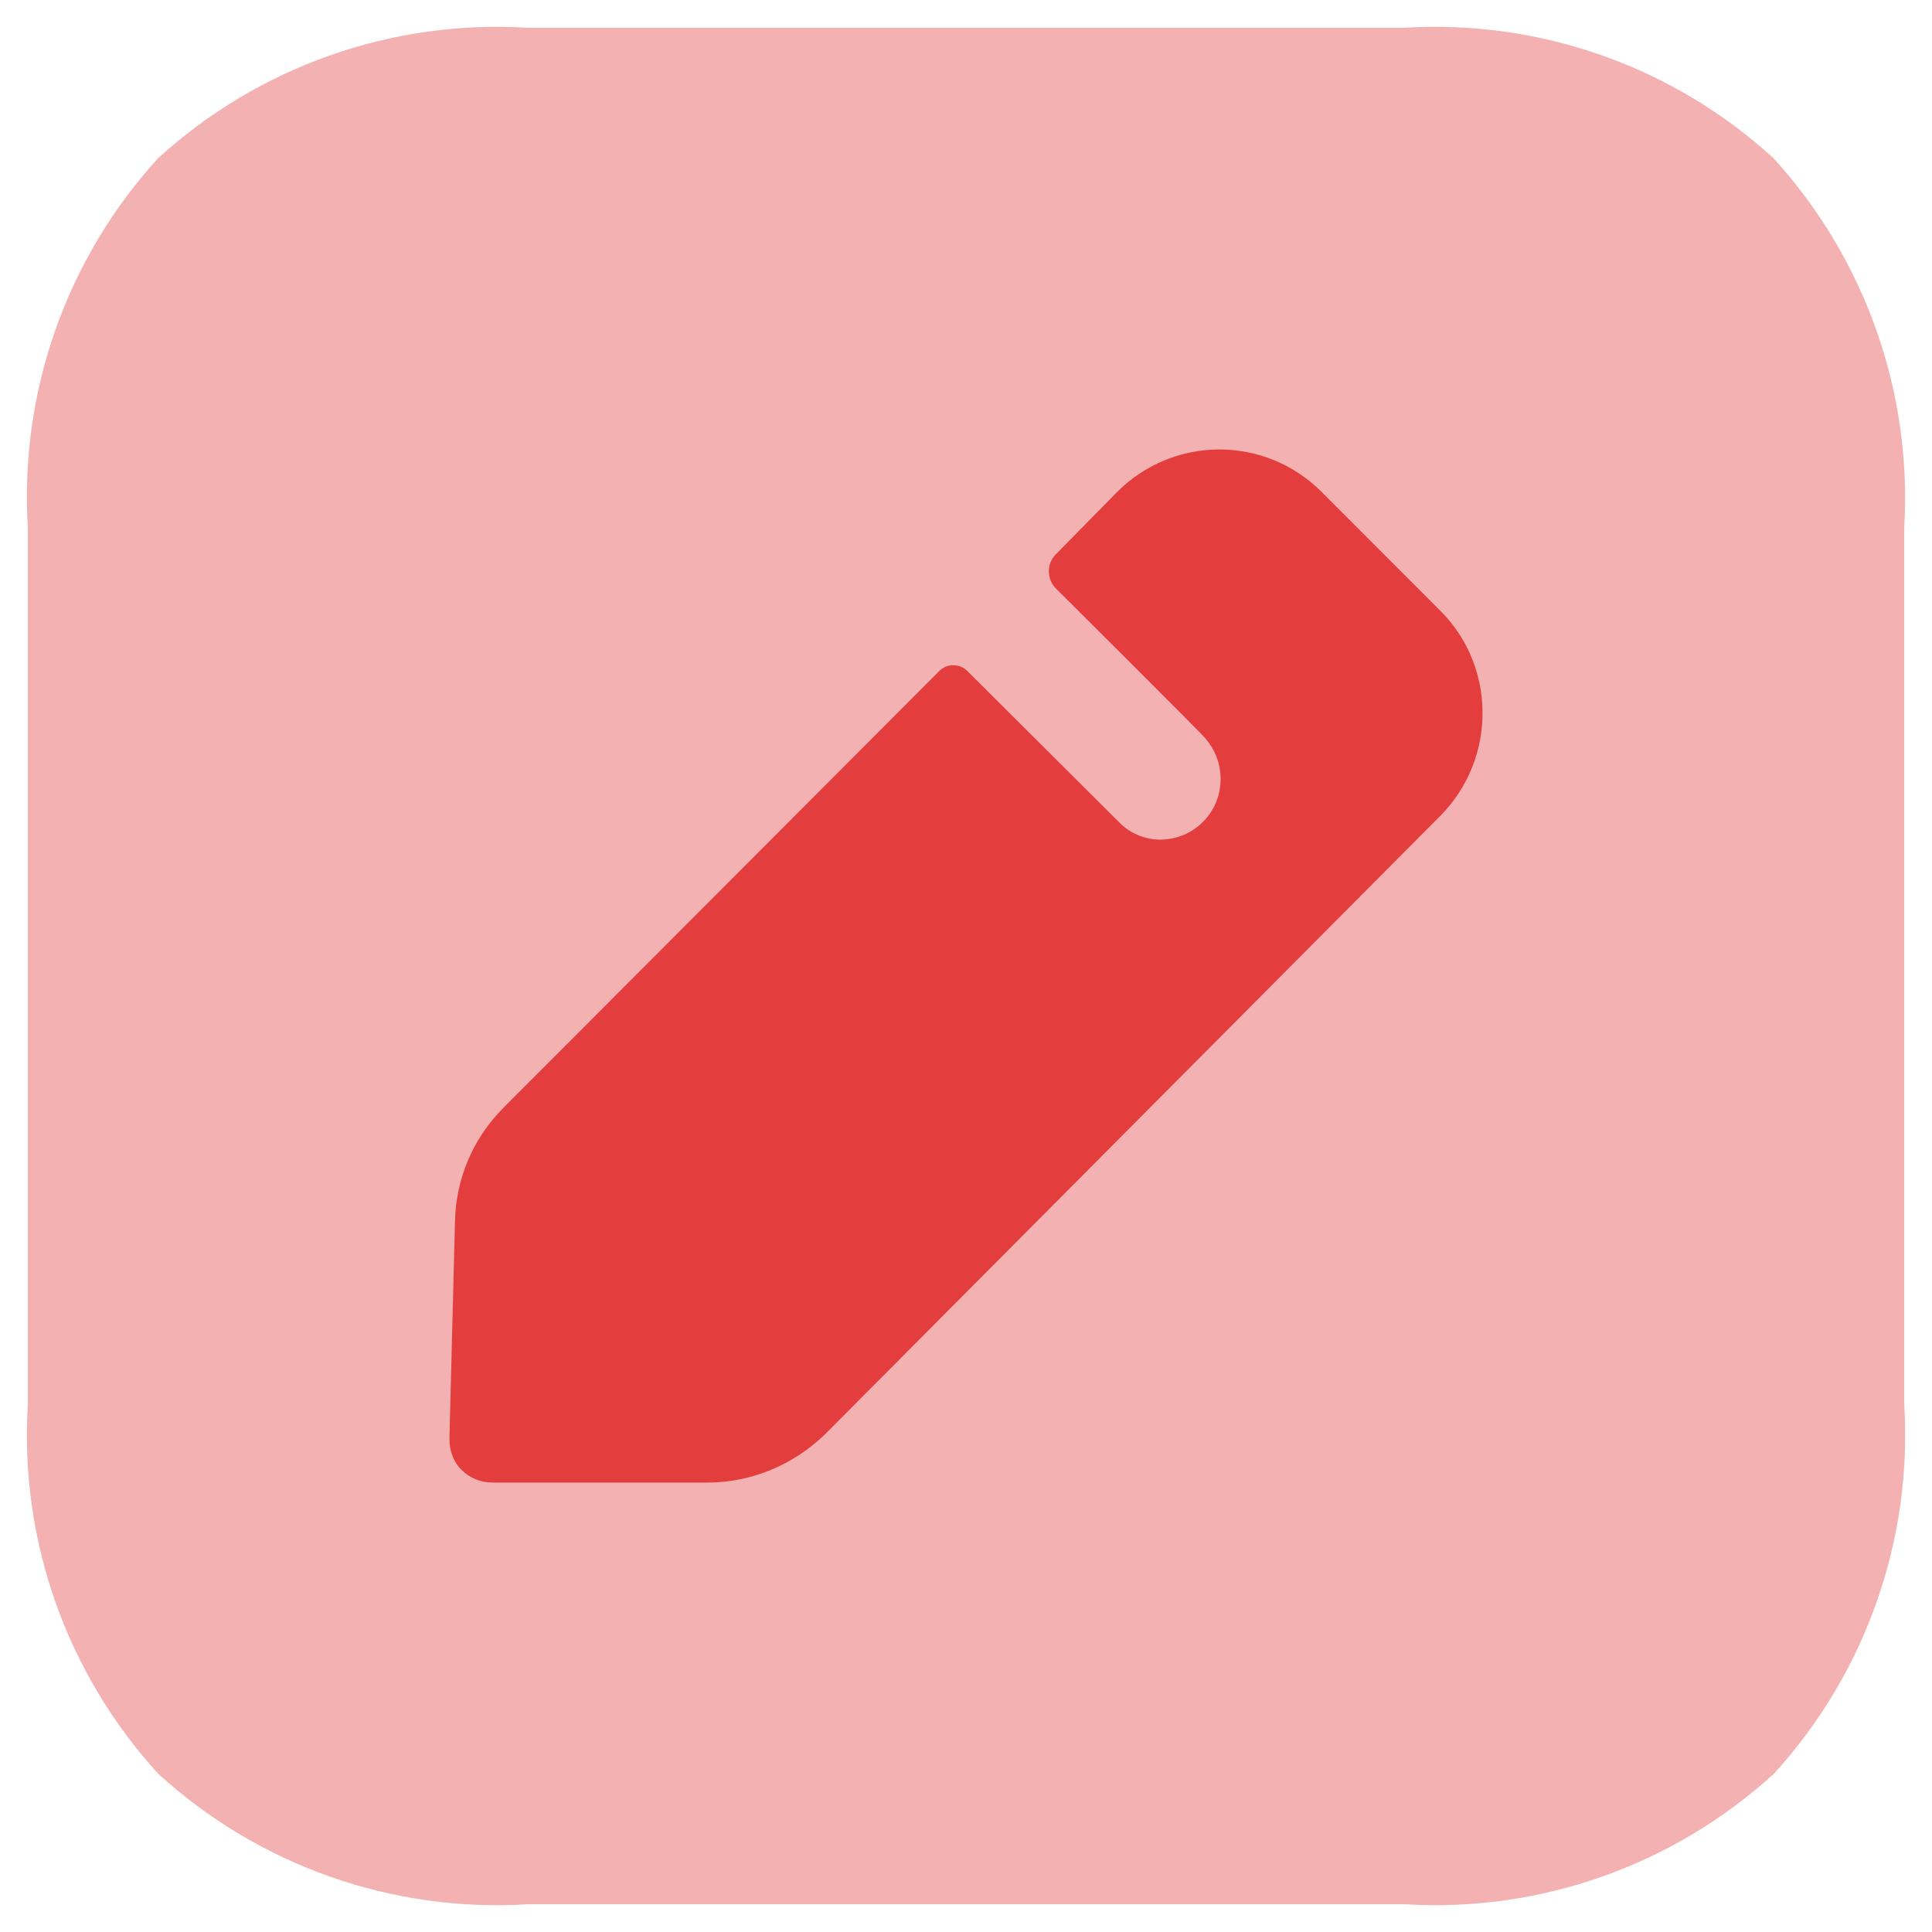 <svg width="24" height="24" viewBox="0 0 24 24" fill="none" xmlns="http://www.w3.org/2000/svg">
<path opacity="0.4" d="M17.442 23.655H6.558C4.87 23.76 3.213 23.174 1.966 22.035C0.826 20.787 0.241 19.129 0.346 17.443V6.557C0.241 4.871 0.825 3.214 1.964 1.965C3.213 0.826 4.87 0.241 6.558 0.345H17.442C19.127 0.241 20.783 0.824 22.03 1.964C23.169 3.214 23.755 4.87 23.655 6.557V17.443C23.759 19.129 23.175 20.787 22.035 22.035C20.787 23.174 19.13 23.76 17.442 23.655Z" fill="#E33D3D"/>
<path d="M17.897 10.13L10.252 17.814C9.855 18.2 9.332 18.417 8.787 18.417H6.117C5.97 18.417 5.833 18.36 5.731 18.257C5.629 18.155 5.583 18.018 5.583 17.87L5.652 15.173C5.663 14.638 5.879 14.137 6.254 13.761L11.672 8.332C11.763 8.241 11.922 8.241 12.013 8.332L13.913 10.225C14.038 10.349 14.22 10.43 14.413 10.43C14.834 10.43 15.163 10.088 15.163 9.679C15.163 9.474 15.083 9.292 14.958 9.155C14.924 9.11 13.115 7.308 13.115 7.308C13.001 7.194 13.001 7 13.115 6.887L13.876 6.113C14.58 5.407 15.716 5.407 16.42 6.113L17.897 7.592C18.59 8.287 18.59 9.425 17.897 10.13Z" fill="#E33D3D"/>
</svg>
